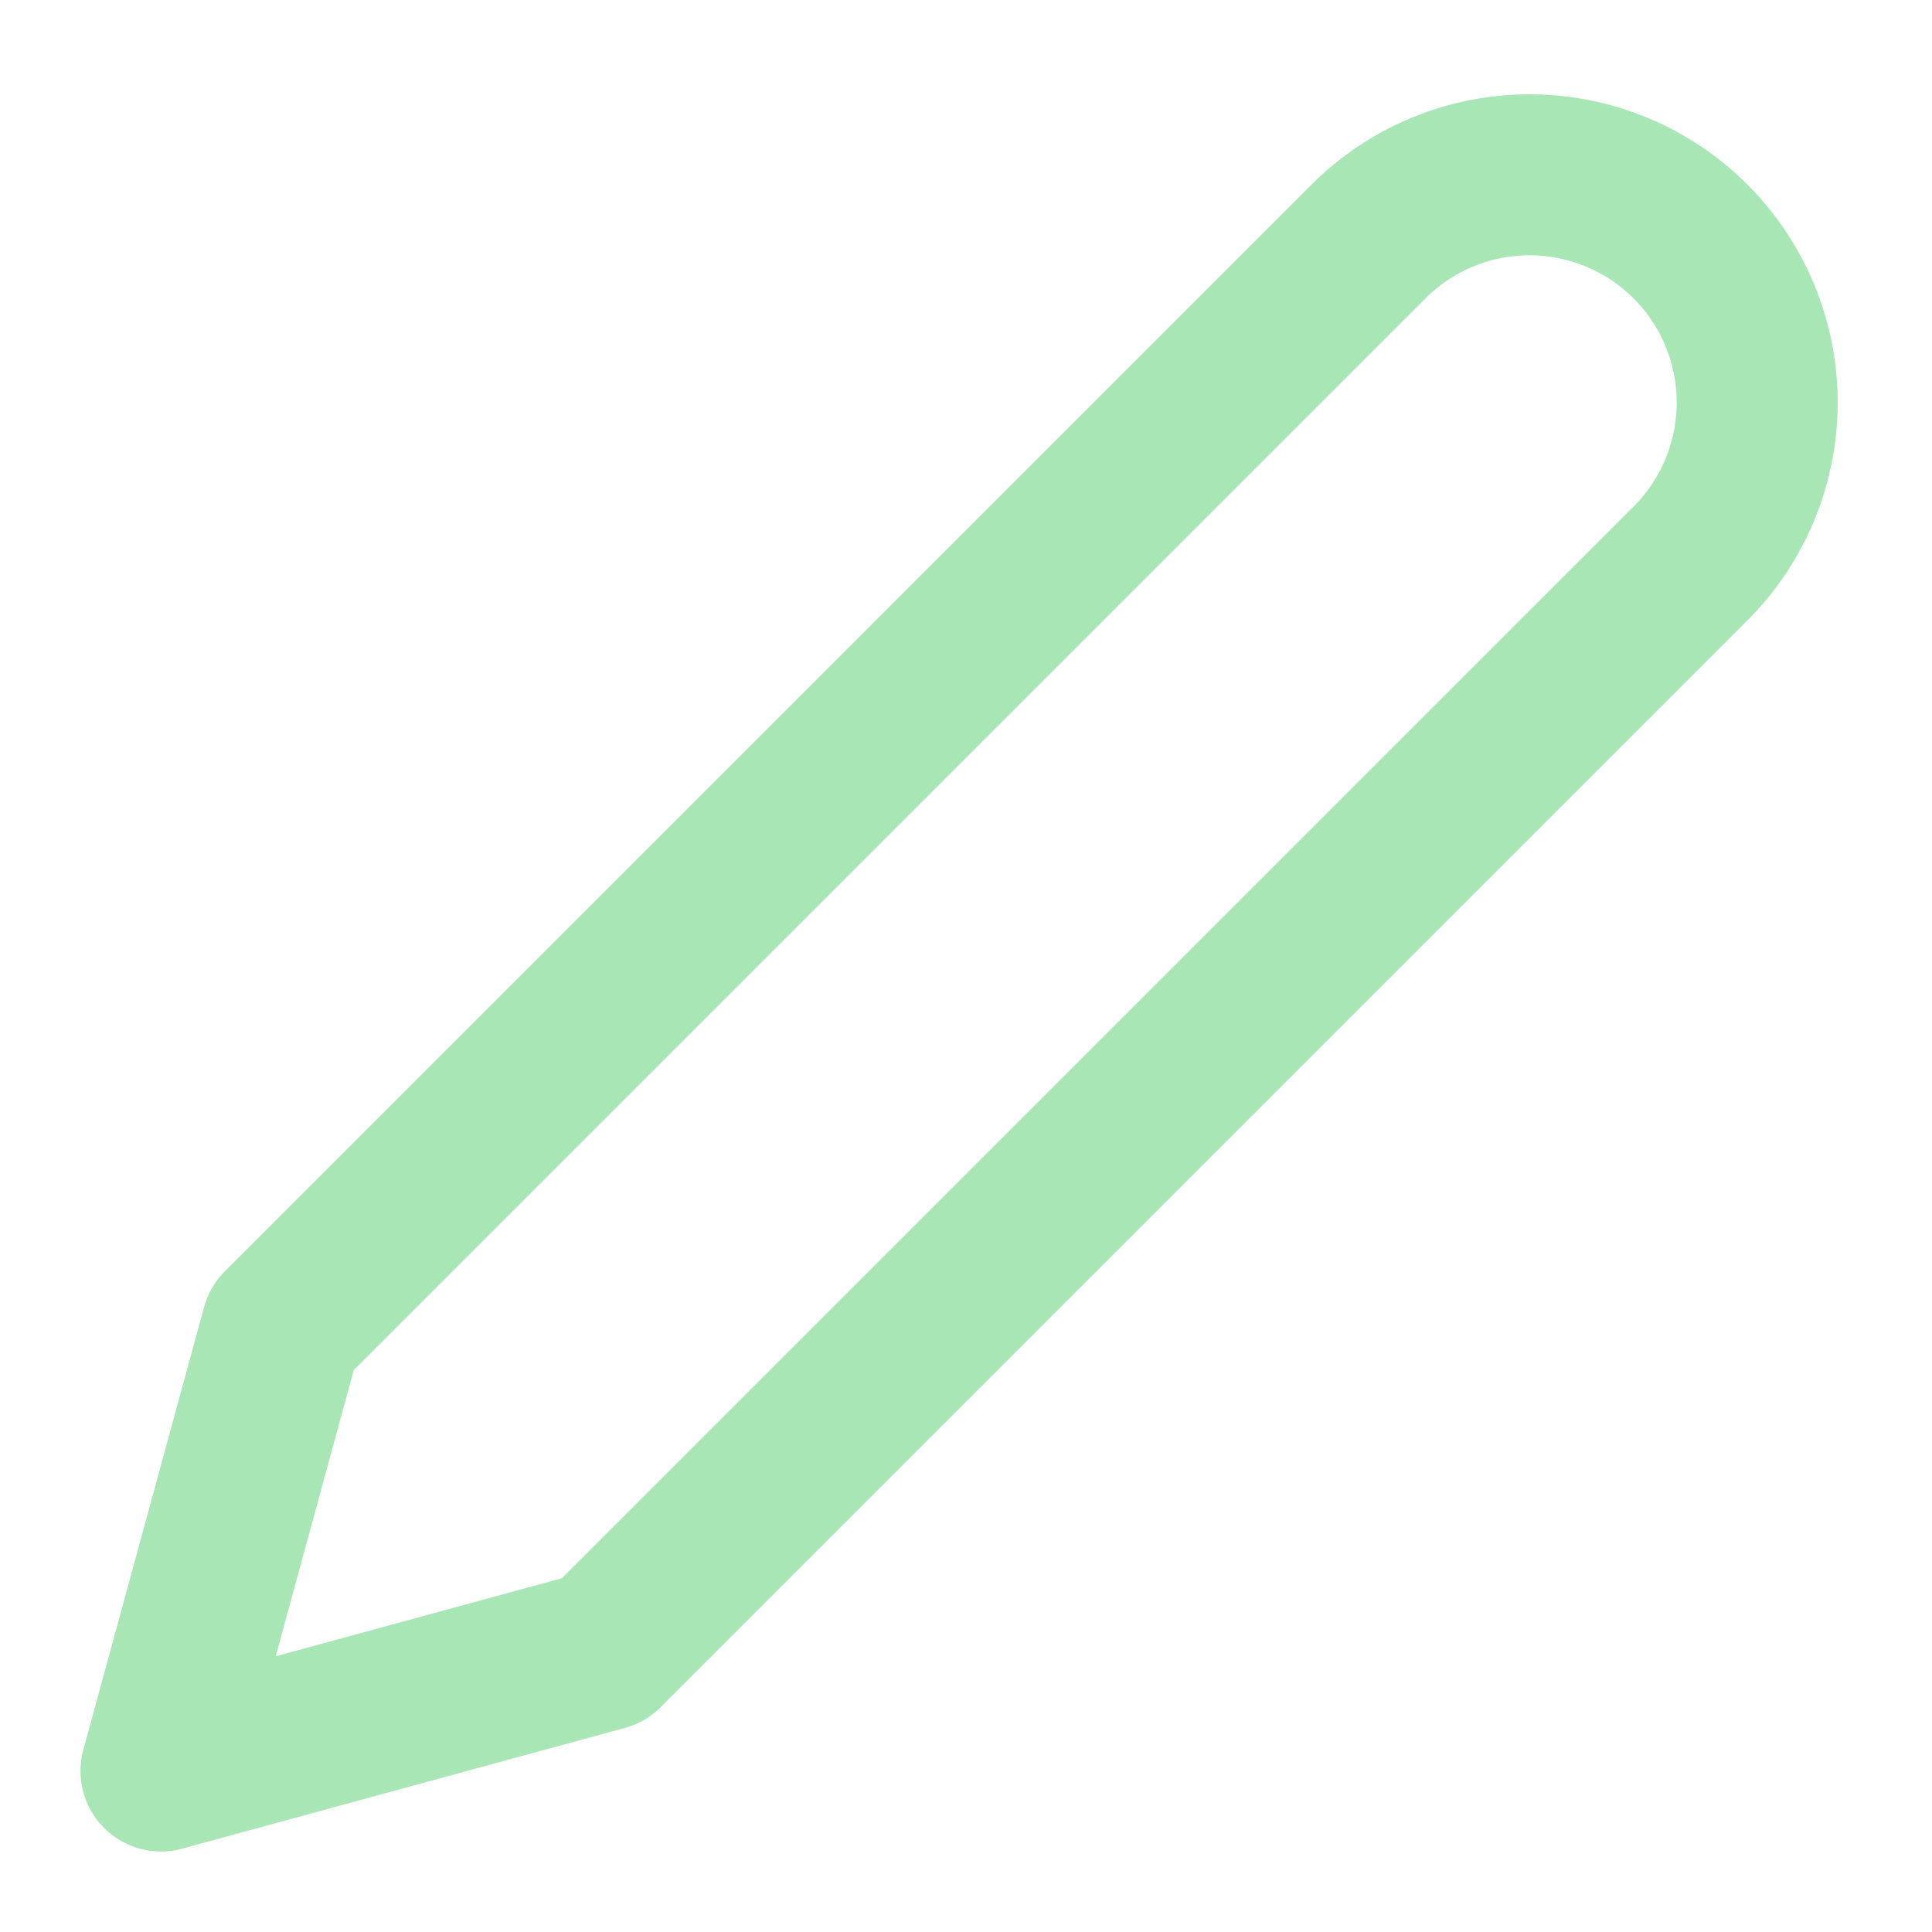 <svg xmlns="http://www.w3.org/2000/svg" width="24" height="24" viewBox="0 0 24 24" fill="none" stroke="#A8E7B5" stroke-width="2" stroke-linecap="round" stroke-linejoin="round" class="feather feather-edit-2"><path d="M17 3a2.828 2.828 0 1 1 4 4L7.5 20.5 2 22l1.5-5.5L17 3z"></path></svg>